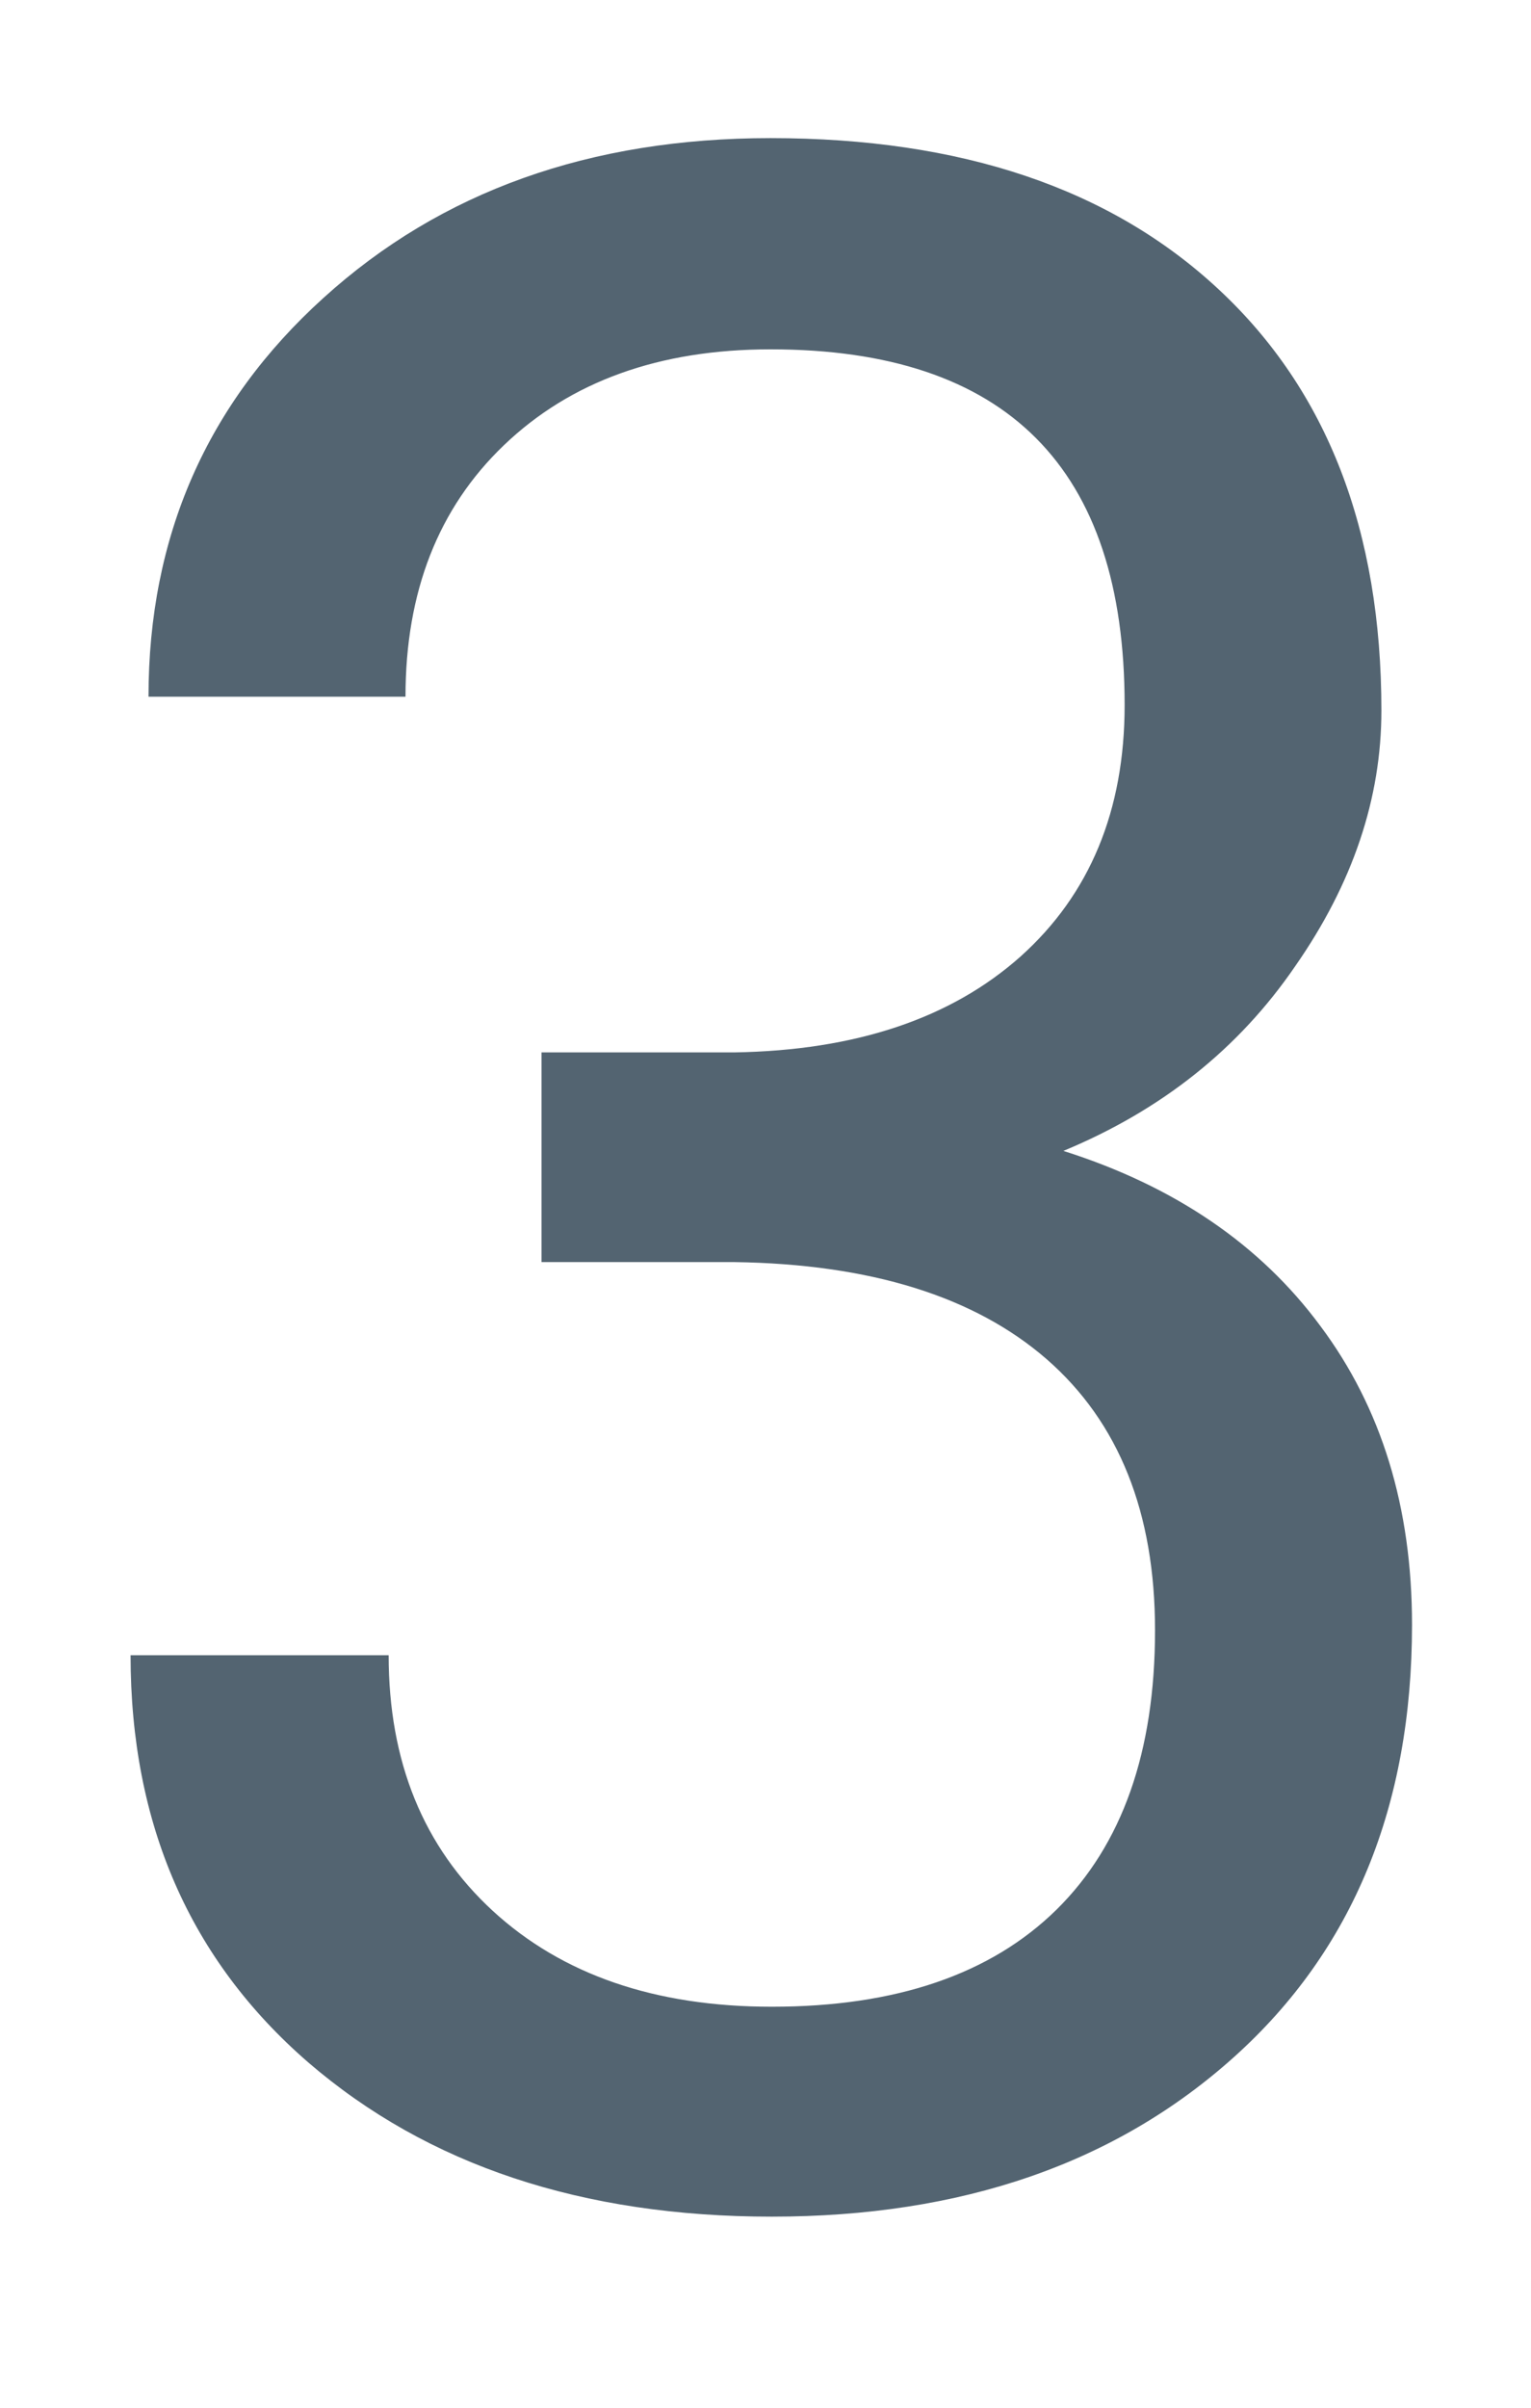<svg width="7" height="11" viewBox="0 0 7 11" fill="none" xmlns="http://www.w3.org/2000/svg">
<path d="M2.476 4.808H3.358C3.912 4.799 4.348 4.653 4.666 4.37C4.983 4.086 5.142 3.703 5.142 3.221C5.142 2.137 4.602 1.596 3.523 1.596C3.015 1.596 2.609 1.742 2.304 2.034C2.004 2.321 1.854 2.704 1.854 3.183H0.679C0.679 2.451 0.946 1.843 1.479 1.361C2.016 0.874 2.698 0.631 3.523 0.631C4.395 0.631 5.078 0.861 5.573 1.323C6.068 1.784 6.316 2.425 6.316 3.246C6.316 3.648 6.185 4.037 5.922 4.414C5.664 4.791 5.311 5.072 4.862 5.258C5.37 5.419 5.762 5.686 6.037 6.058C6.316 6.431 6.456 6.885 6.456 7.423C6.456 8.252 6.185 8.91 5.643 9.397C5.101 9.884 4.397 10.127 3.529 10.127C2.662 10.127 1.955 9.892 1.409 9.422C0.868 8.953 0.597 8.333 0.597 7.562H1.777C1.777 8.049 1.936 8.438 2.253 8.73C2.571 9.022 2.996 9.168 3.529 9.168C4.096 9.168 4.53 9.02 4.831 8.724C5.131 8.428 5.281 8.003 5.281 7.448C5.281 6.911 5.116 6.498 4.786 6.21C4.456 5.923 3.98 5.775 3.358 5.766H2.476V4.808Z" fill="#536471"/>
</svg>
